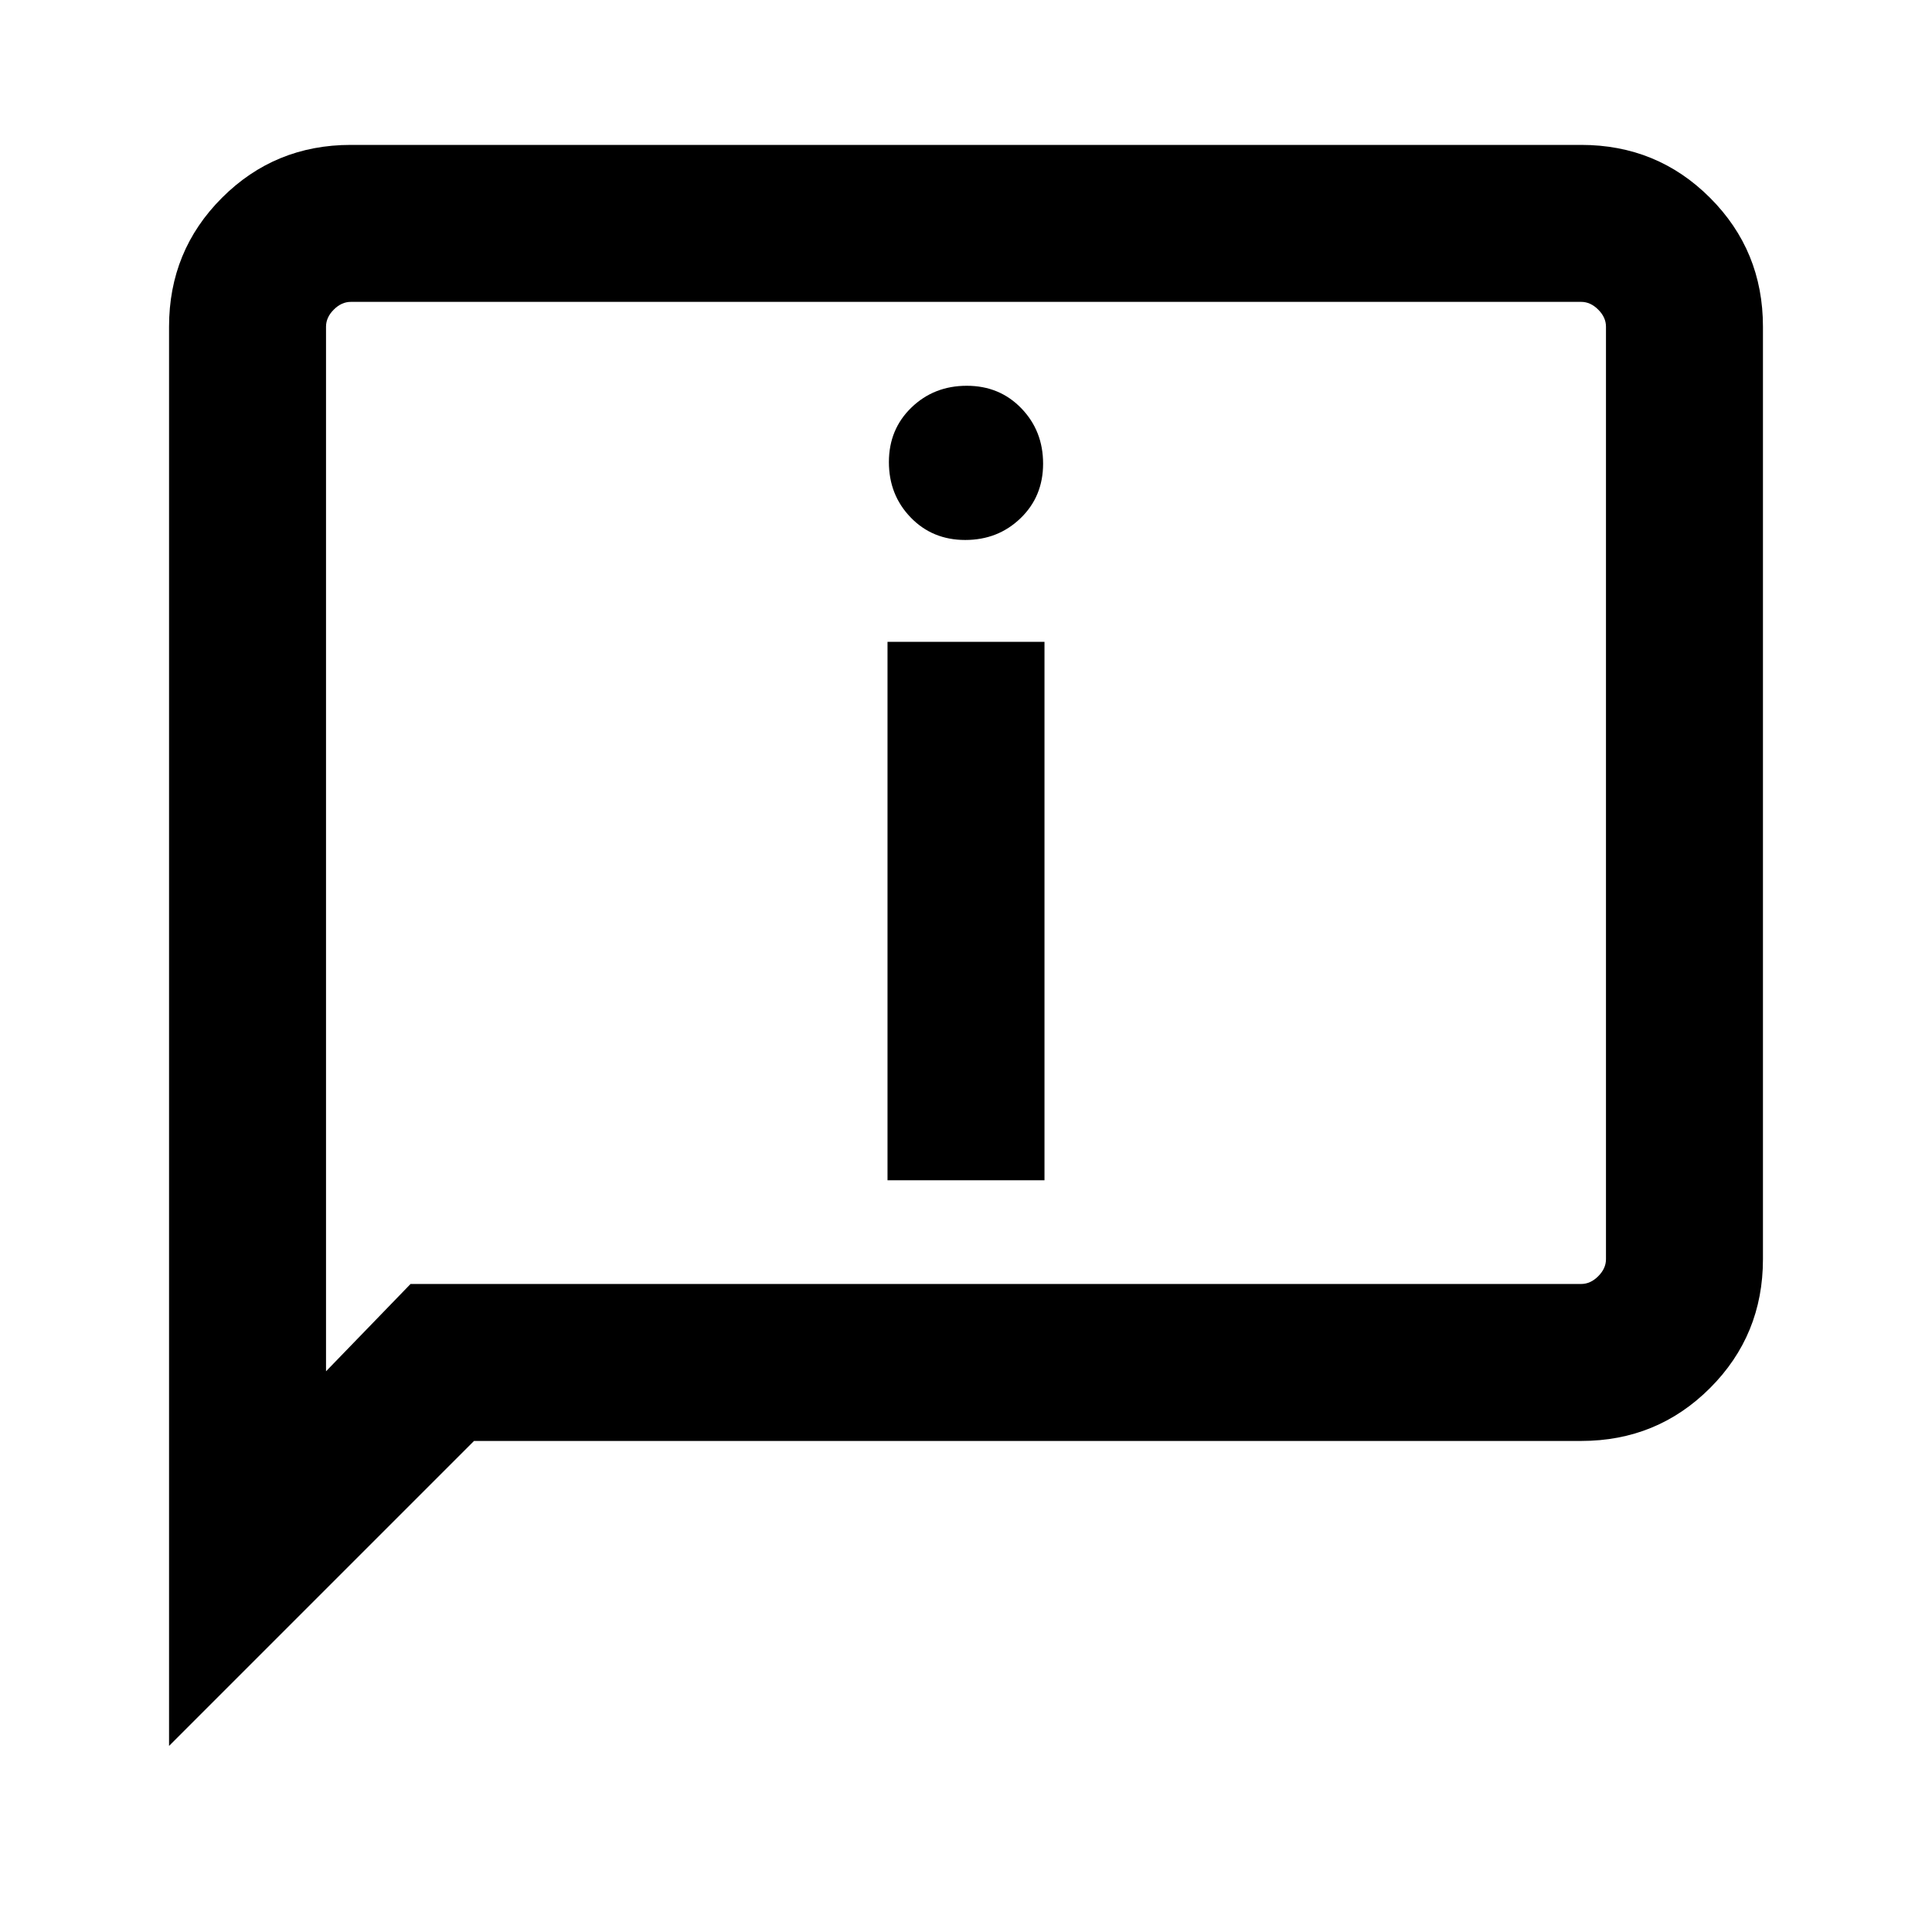 <svg xmlns="http://www.w3.org/2000/svg" height="20" viewBox="0 -960 960 960" width="20"><path d="M479.61-691.69q16.31 0 27.5-10.81 11.2-10.81 11.2-27.11 0-16.31-10.81-27.5-10.81-11.2-27.11-11.2-16.31 0-27.5 10.81-11.2 10.81-11.2 27.11 0 16.31 10.81 27.5 10.81 11.2 27.11 11.2ZM441-373.54h78v-267.54h-78v267.54ZM84-92.46v-705.23q0-37.73 26.29-64.02T174.31-888h611.38q37.73 0 64.02 26.29T876-797.69v463.38q0 37.73-26.29 64.02T785.69-244H235.54L84-92.46ZM204-322h581.69q4.62 0 8.46-3.85 3.85-3.84 3.85-8.46v-463.38q0-4.62-3.85-8.46-3.84-3.85-8.46-3.85H174.31q-4.62 0-8.46 3.85-3.85 3.84-3.85 8.46v519.08L204-322Zm-42 0v-488 488Z"/></svg>